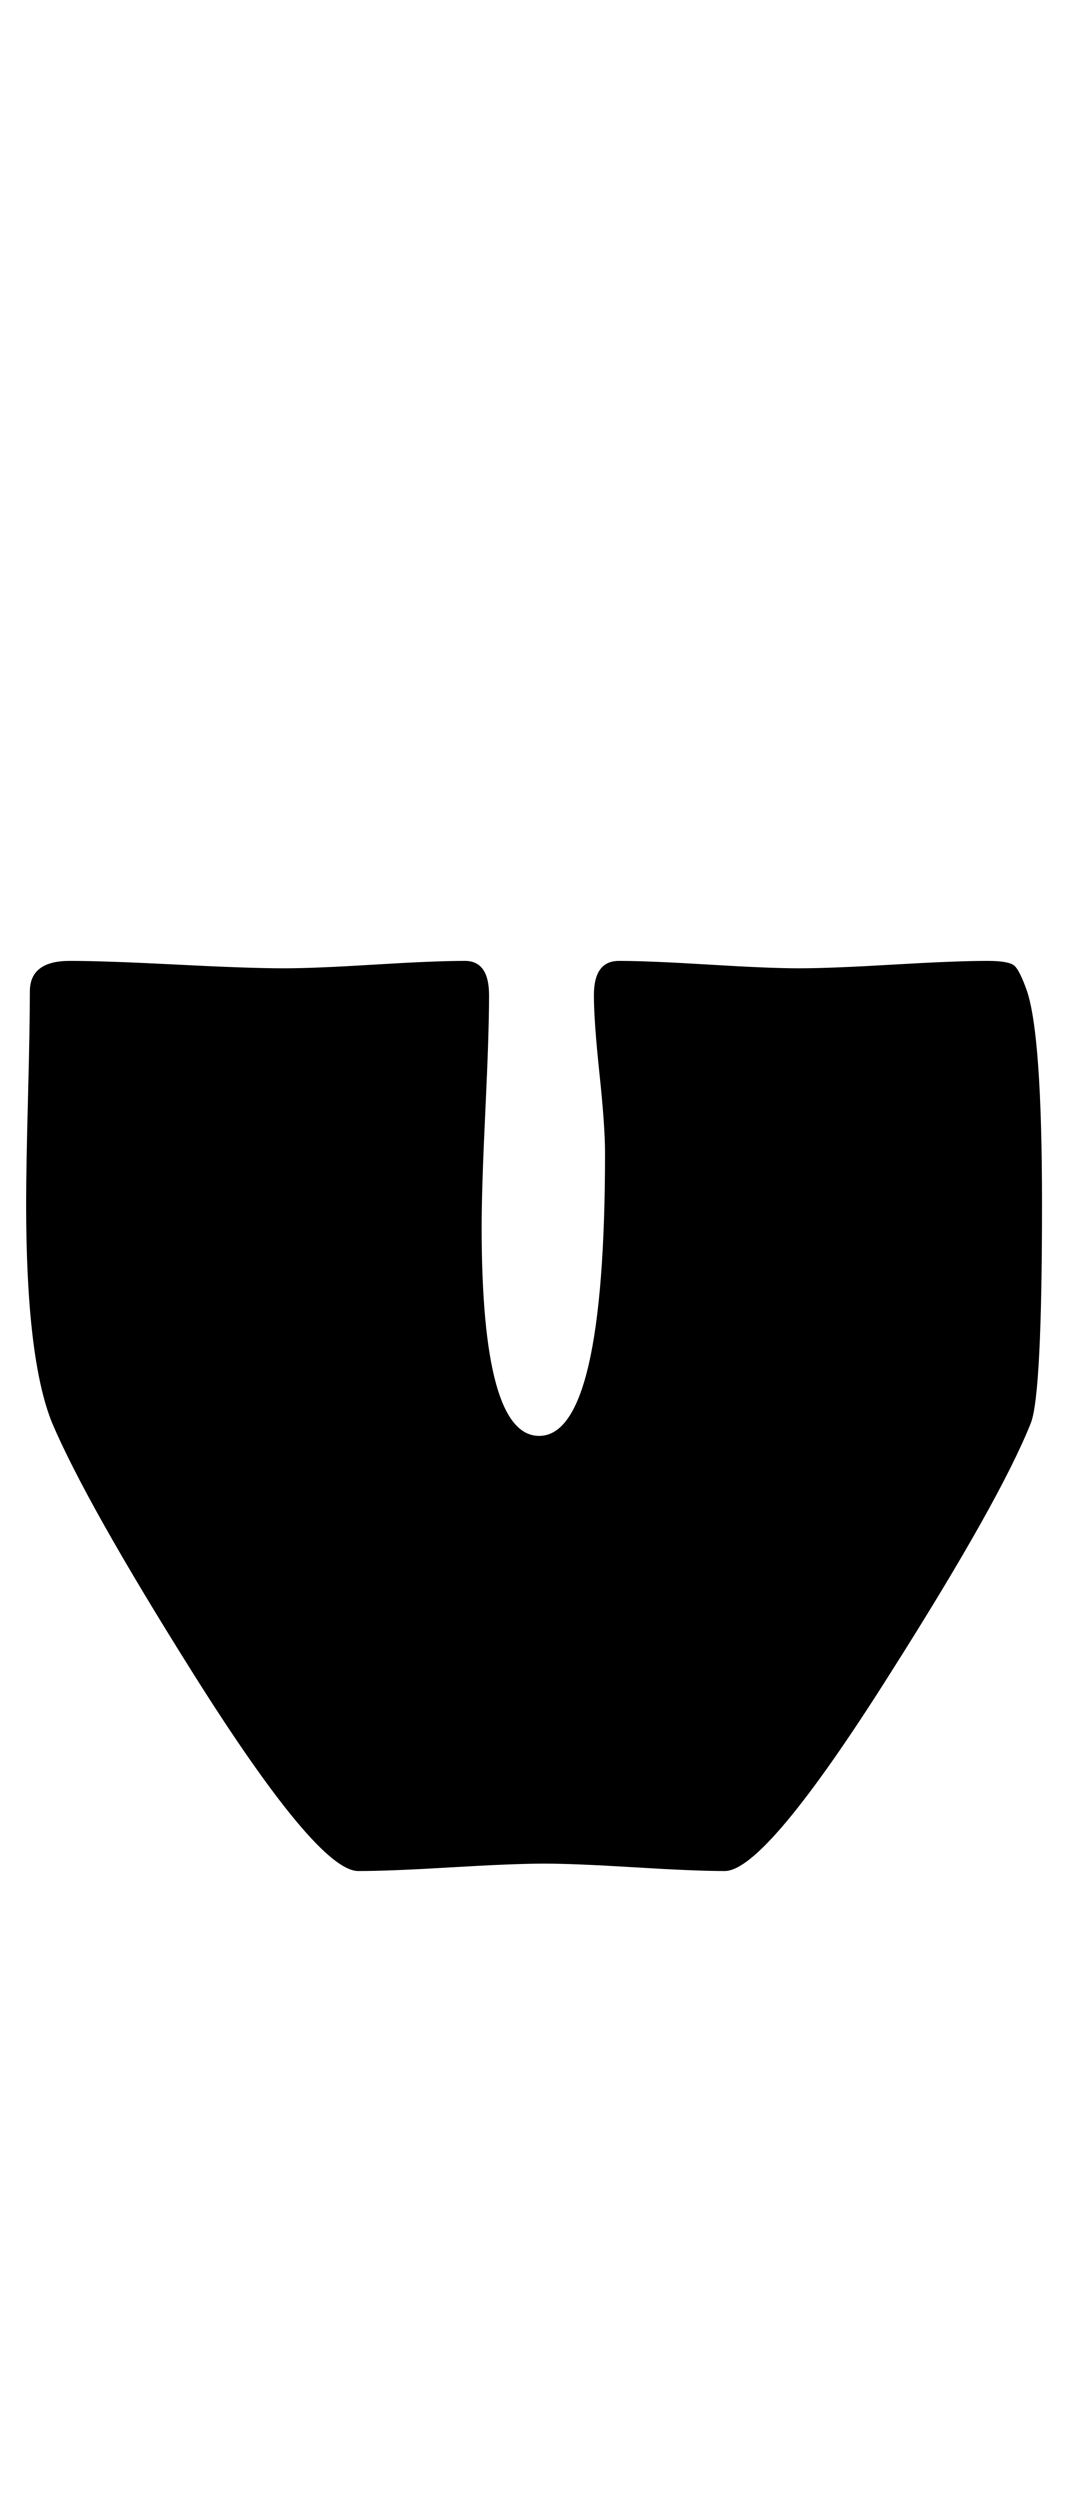 <?xml version="1.0" encoding="utf-8"?>
<!-- Generator: Adobe Illustrator 16.0.2, SVG Export Plug-In . SVG Version: 6.00 Build 0)  -->
<!DOCTYPE svg PUBLIC "-//W3C//DTD SVG 1.1//EN" "http://www.w3.org/Graphics/SVG/1.1/DTD/svg11.dtd">
<svg version="1.1" id="lay" xmlns="http://www.w3.org/2000/svg" xmlns:xlink="http://www.w3.org/1999/xlink" x="0px" y="0px"
	 width="107px" height="250px" viewBox="0 0 107 250" enable-background="new 0 0 107 250" xml:space="preserve">
<path d="M104.201,120.395c0,12.68-0.371,19.978-1.113,21.895c-2.041,5.134-6.711,13.452-14.009,24.956
	c-8.35,13.236-13.886,19.854-16.606,19.854c-1.98,0-4.979-0.123-8.999-0.371c-4.021-0.247-7.021-0.371-8.999-0.371
	c-2.104,0-5.211,0.125-9.324,0.371c-4.114,0.248-7.222,0.371-9.324,0.371c-2.722,0-8.227-6.587-16.514-19.761
	C12.2,156.02,7.499,147.67,5.211,142.29c-1.732-4.268-2.598-11.565-2.598-21.895c0-2.35,0.061-5.891,0.186-10.623
	c0.123-4.731,0.186-8.271,0.186-10.623c0-2.041,1.329-3.062,3.989-3.062c2.35,0,5.921,0.125,10.715,0.371
	c4.792,0.248,8.364,0.371,10.715,0.371c2.041,0,5.056-0.123,9.045-0.371c3.989-0.247,7.004-0.371,9.045-0.371
	c1.607,0,2.412,1.145,2.412,3.433c0,2.537-0.125,6.387-0.371,11.55c-0.248,5.165-0.371,9.045-0.371,11.643
	c0,13.916,1.917,20.874,5.752,20.874c4.391,0,6.587-9.431,6.587-28.296c0-1.793-0.186-4.437-0.557-7.932
	c-0.371-3.494-0.557-6.107-0.557-7.839c0-2.288,0.835-3.433,2.505-3.433c1.979,0,4.978,0.125,8.999,0.371
	c4.02,0.248,7.019,0.371,8.999,0.371c2.102,0,5.242-0.123,9.417-0.371c4.175-0.247,7.313-0.371,9.417-0.371
	c1.422,0,2.319,0.155,2.69,0.464c0.371,0.31,0.803,1.176,1.299,2.598C103.705,102.181,104.201,109.262,104.201,120.395z"/>
</svg>
